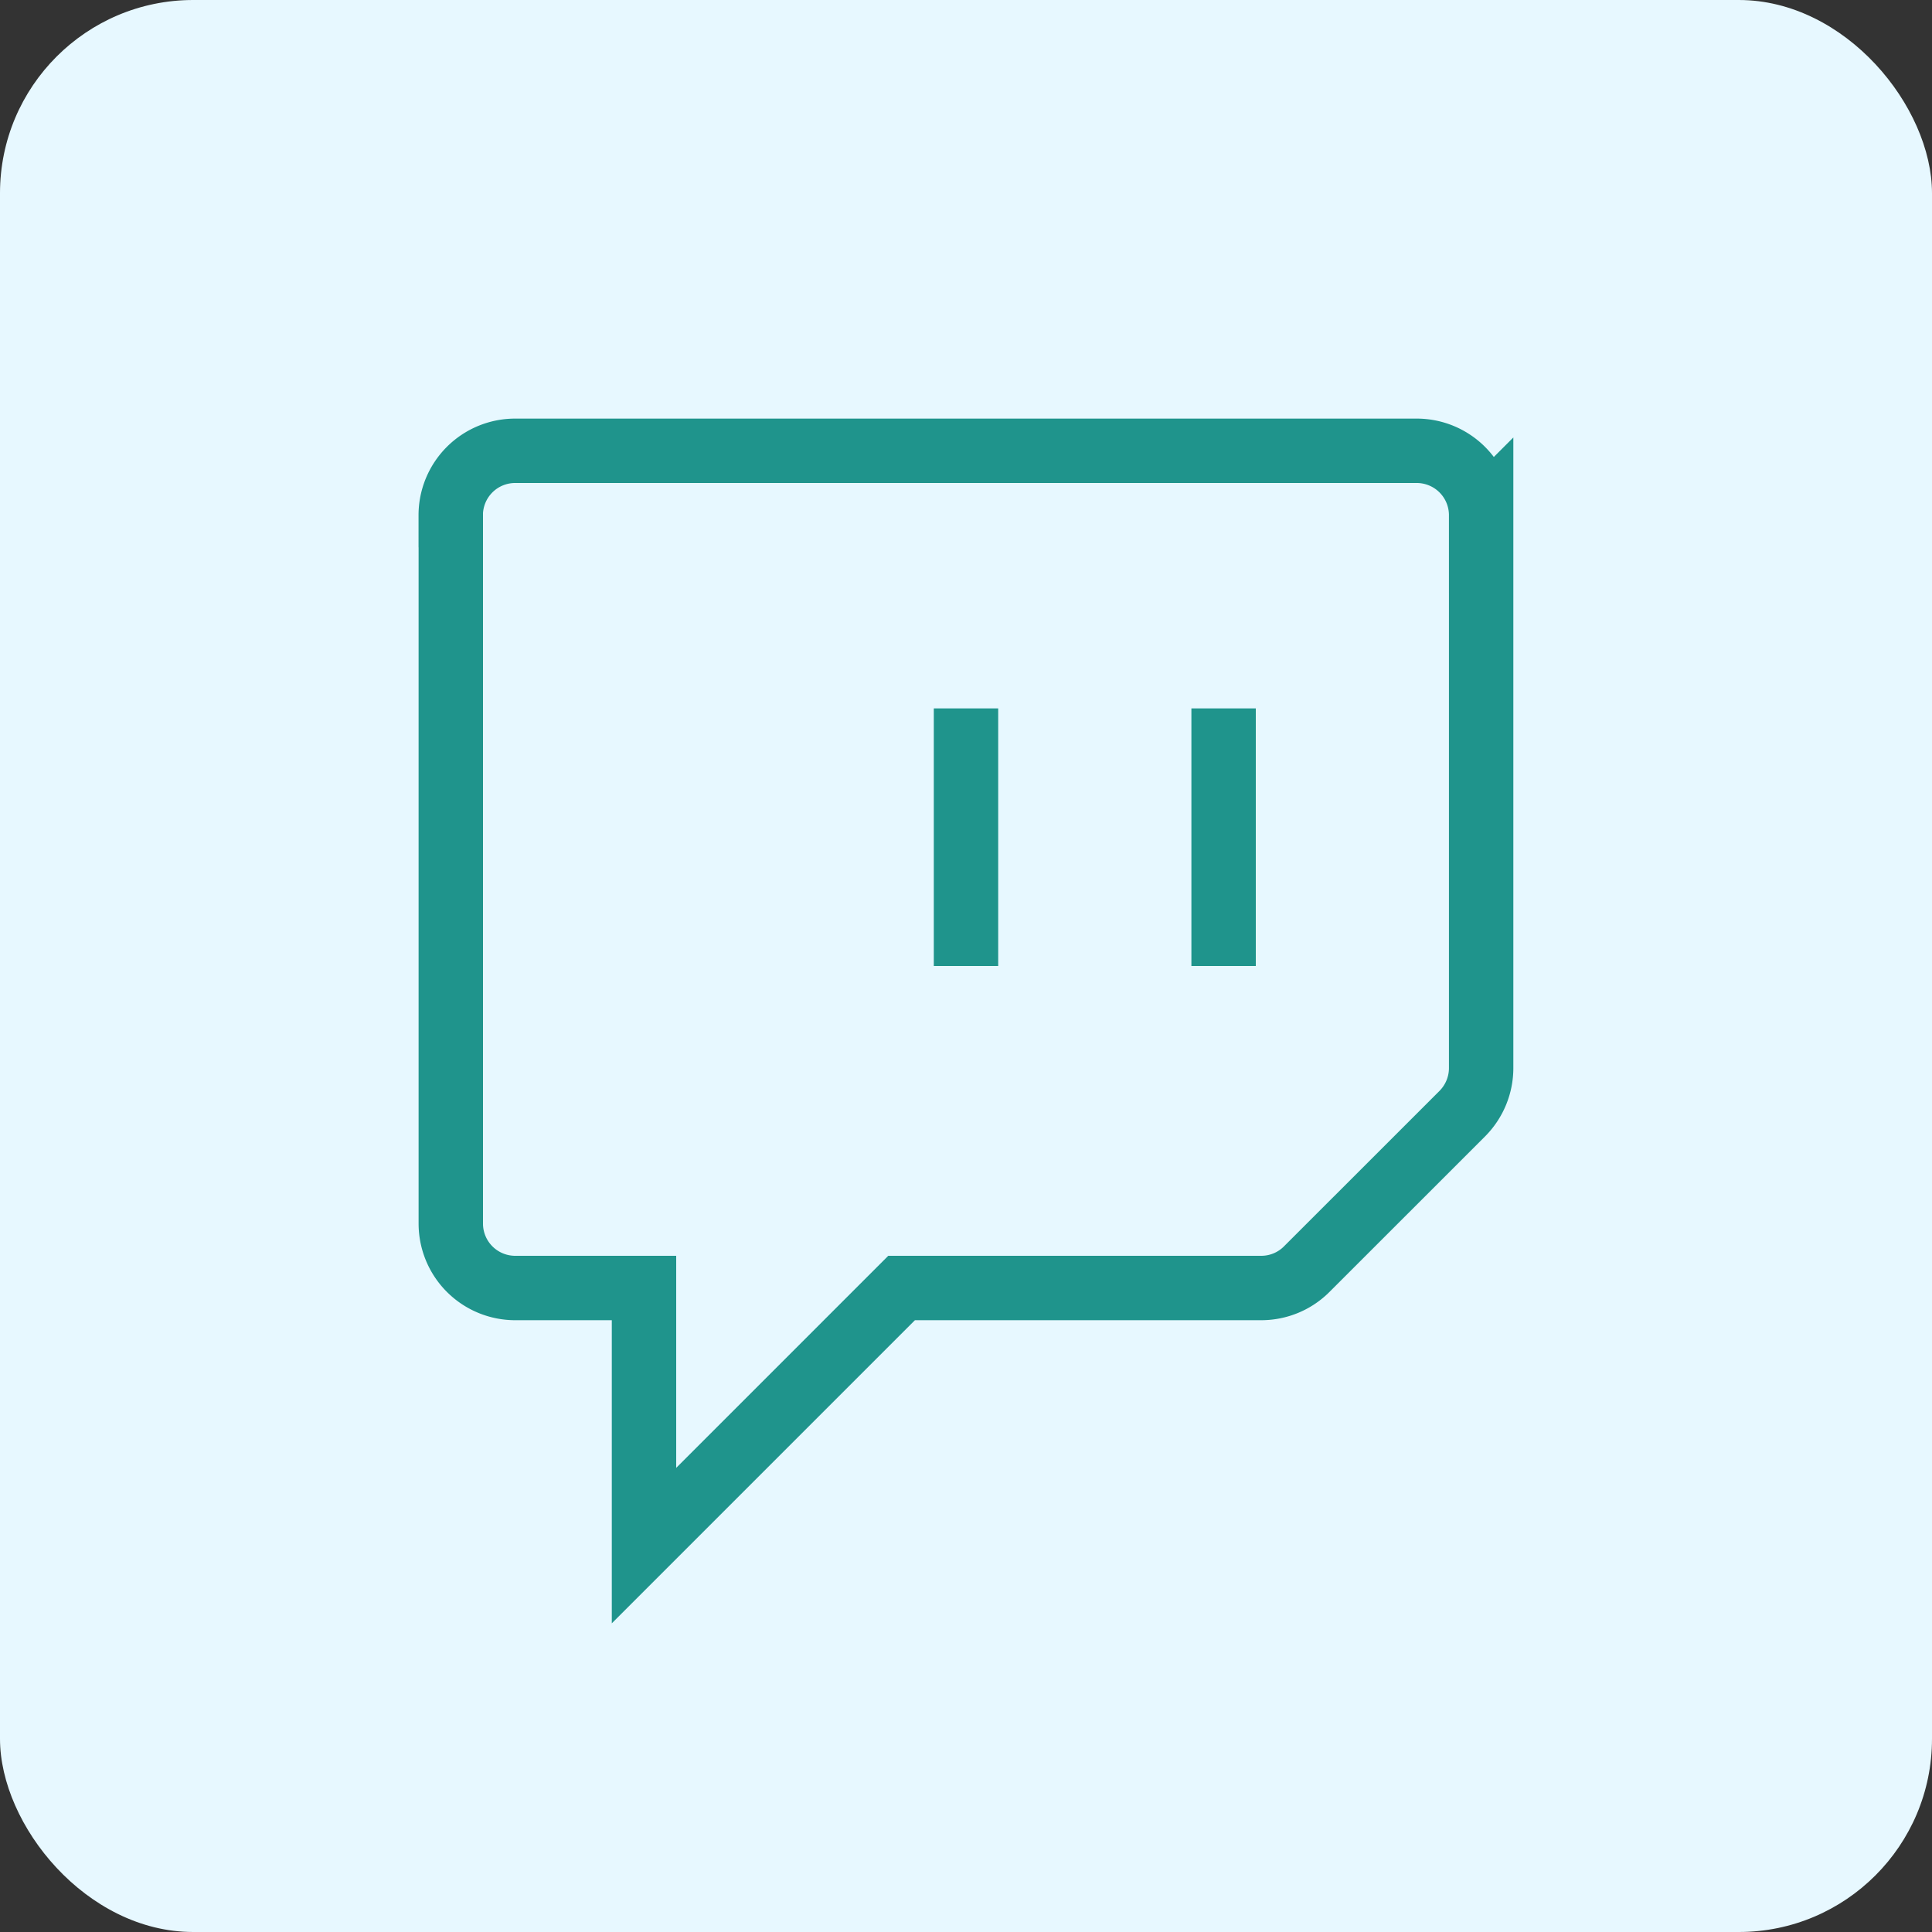 <svg xmlns="http://www.w3.org/2000/svg" xmlns:xlink="http://www.w3.org/1999/xlink" width="512"
  height="512" viewBox="0 0 30 30" fill="none">
  <rect x="0" y="0" width="30" height="30" fill="#333333" stroke="none"/>
  <rect stroke-width="0" fill="#E7F8FF" 
    transform="translate(0 0)  rotate(0 15 15)" x="0" y="0"
    width="30" height="30" rx="3" />
  <g stroke="#1F948C" stroke-width="1" transform="translate(3 3)" fill="none">
    <path
      d="M4 5v11a1 1 0 0 0 1 1h2v4l4 -4h5.584c.266 0 .52 -.105 .707 -.293l2.415 -2.414c.187 -.188 .293 -.442 .293 -.708v-8.585a1 1 0 0 0 -1 -1h-14a1 1 0 0 0 -1 1z" />
    <path d="M16 8l0 4" />
    <path d="M12 8l0 4" />
  </g>
</svg>